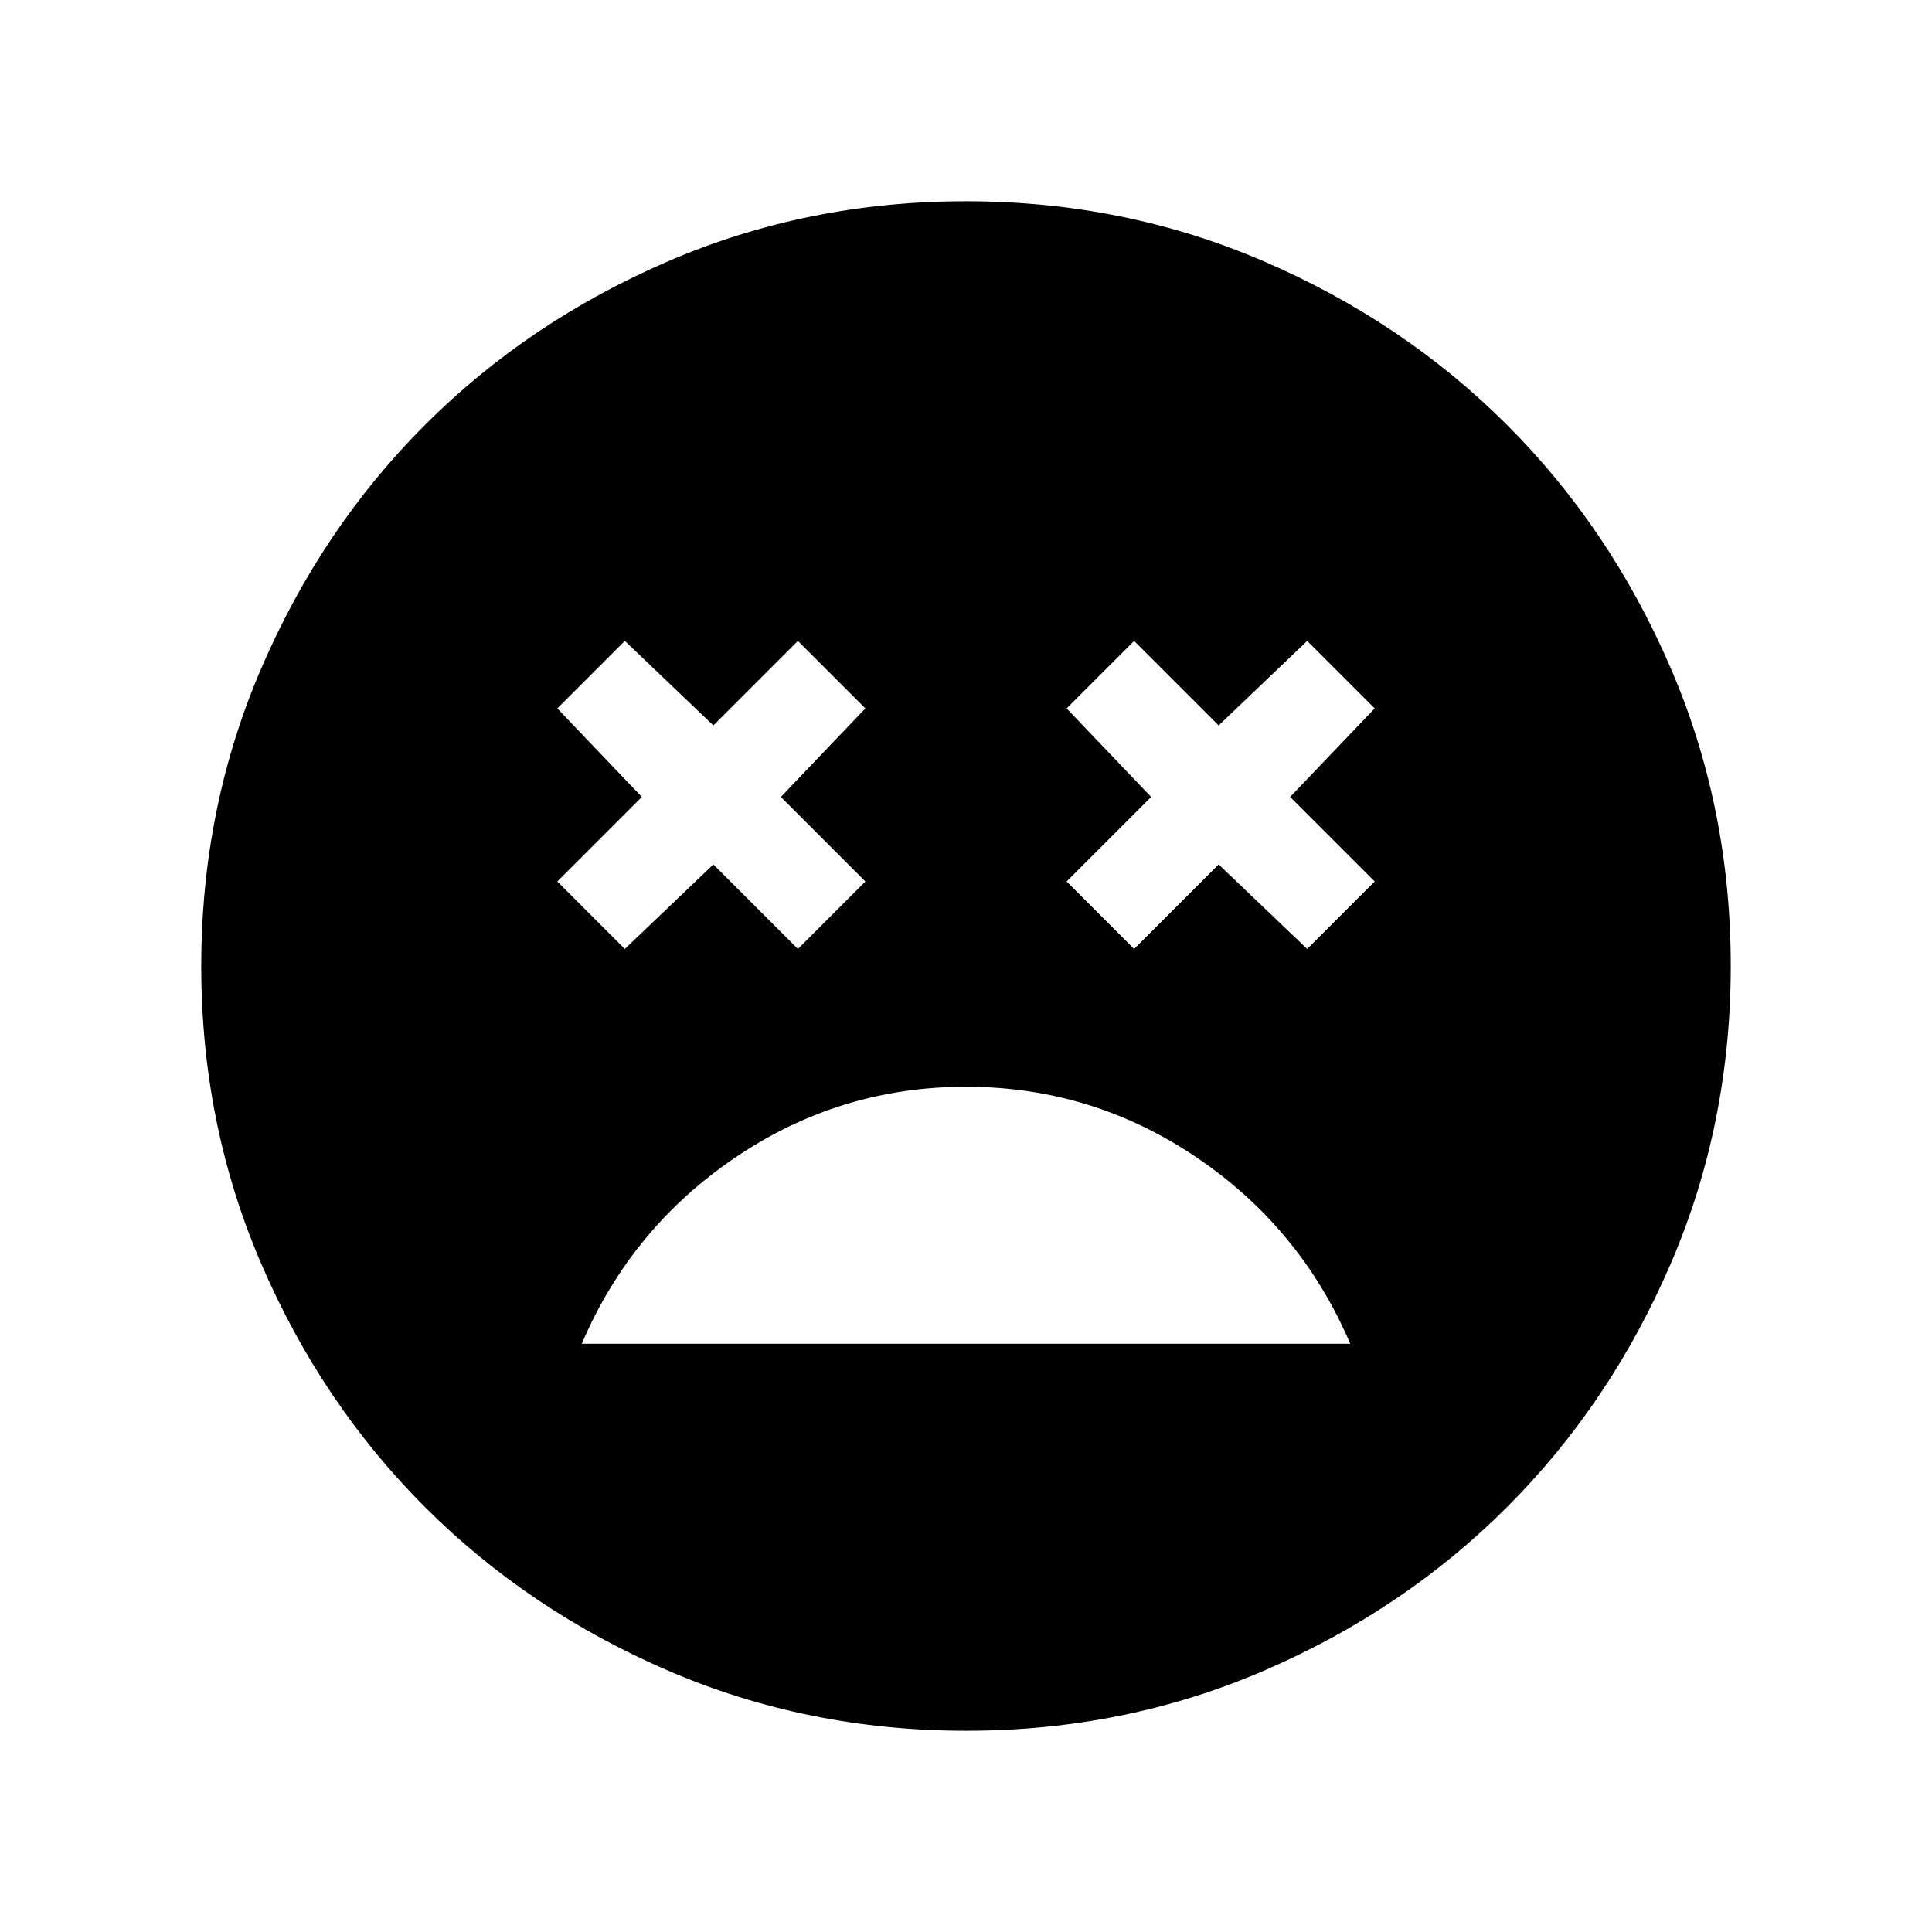 <svg xmlns="http://www.w3.org/2000/svg" height="24" viewBox="0 -960 960 960" width="24"><path d="M480-420q-62.615 0-114.461 35.038t-76.461 92.653h381.844q-24.615-57.615-76.461-92.653Q542.615-420 480-420Zm-169.539-68.462 44-42 42 42L429.999-522l-42-42 42-44-33.538-33.538-42 42-44-42L276.924-608l42 44-42 42 33.537 33.538Zm253.078 0 42-42 44 42L683.076-522l-42-42 42-44-33.537-33.538-44 42-42-42L530.001-608l42 44-42 42 33.538 33.538Zm-83.472 388.461q-78.836 0-148.204-29.92-69.369-29.92-120.682-81.21-51.314-51.291-81.247-120.629-29.933-69.337-29.933-148.173t29.92-148.204q29.92-69.369 81.21-120.682 51.291-51.314 120.629-81.247 69.337-29.933 148.173-29.933t148.204 29.92q69.369 29.92 120.682 81.21 51.314 51.291 81.247 120.629 29.933 69.337 29.933 148.173t-29.92 148.204q-29.92 69.369-81.21 120.682-51.291 51.314-120.629 81.247-69.337 29.933-148.173 29.933Z"/></svg>